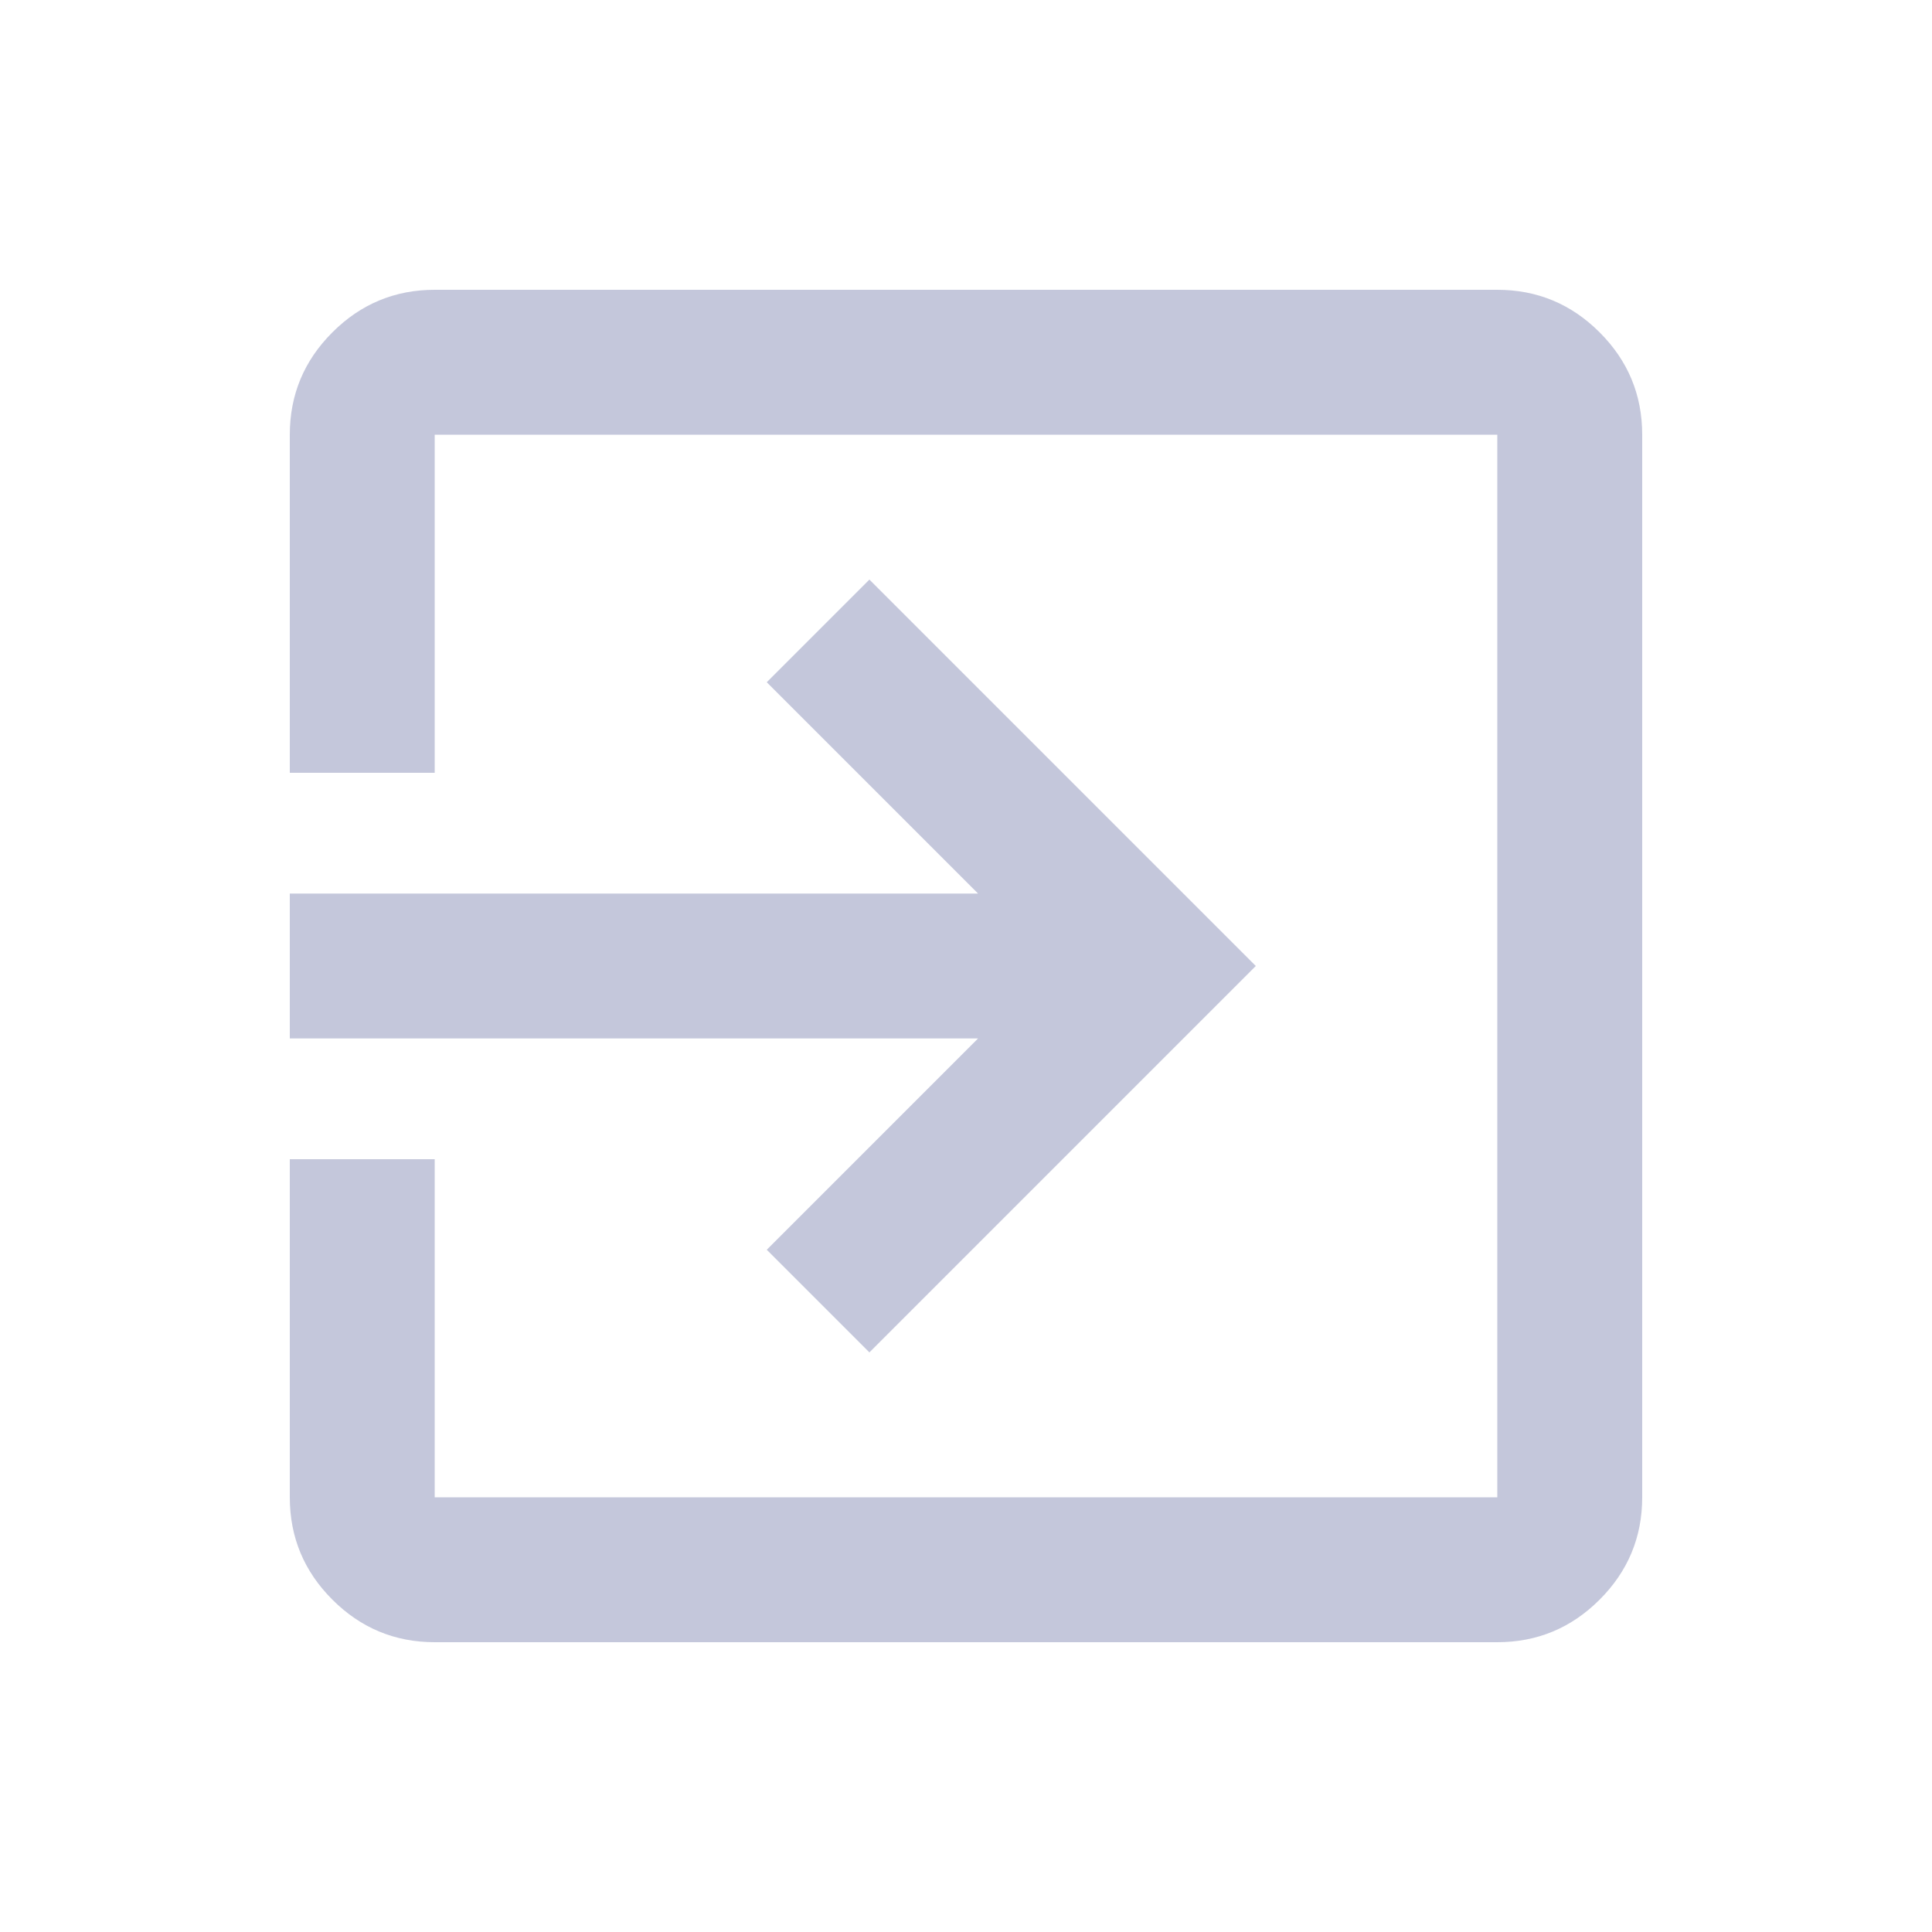 <svg xmlns="http://www.w3.org/2000/svg" height="20px" viewBox="0 -960 960 960" width="20px" fill="#c4c7db"><path d="M216-144q-29.7 0-50.85-21.15Q144-186.3 144-216v-168h72v168h528v-528H216v168h-72v-168q0-29.7 21.15-50.85Q186.3-816 216-816h528q29.7 0 50.85 21.15Q816-773.7 816-744v528q0 29.7-21.15 50.85Q773.7-144 744-144H216Zm216-144-51-51 105-105H144v-72h342L381-621l51-51 192 192-192 192Z"/></svg>